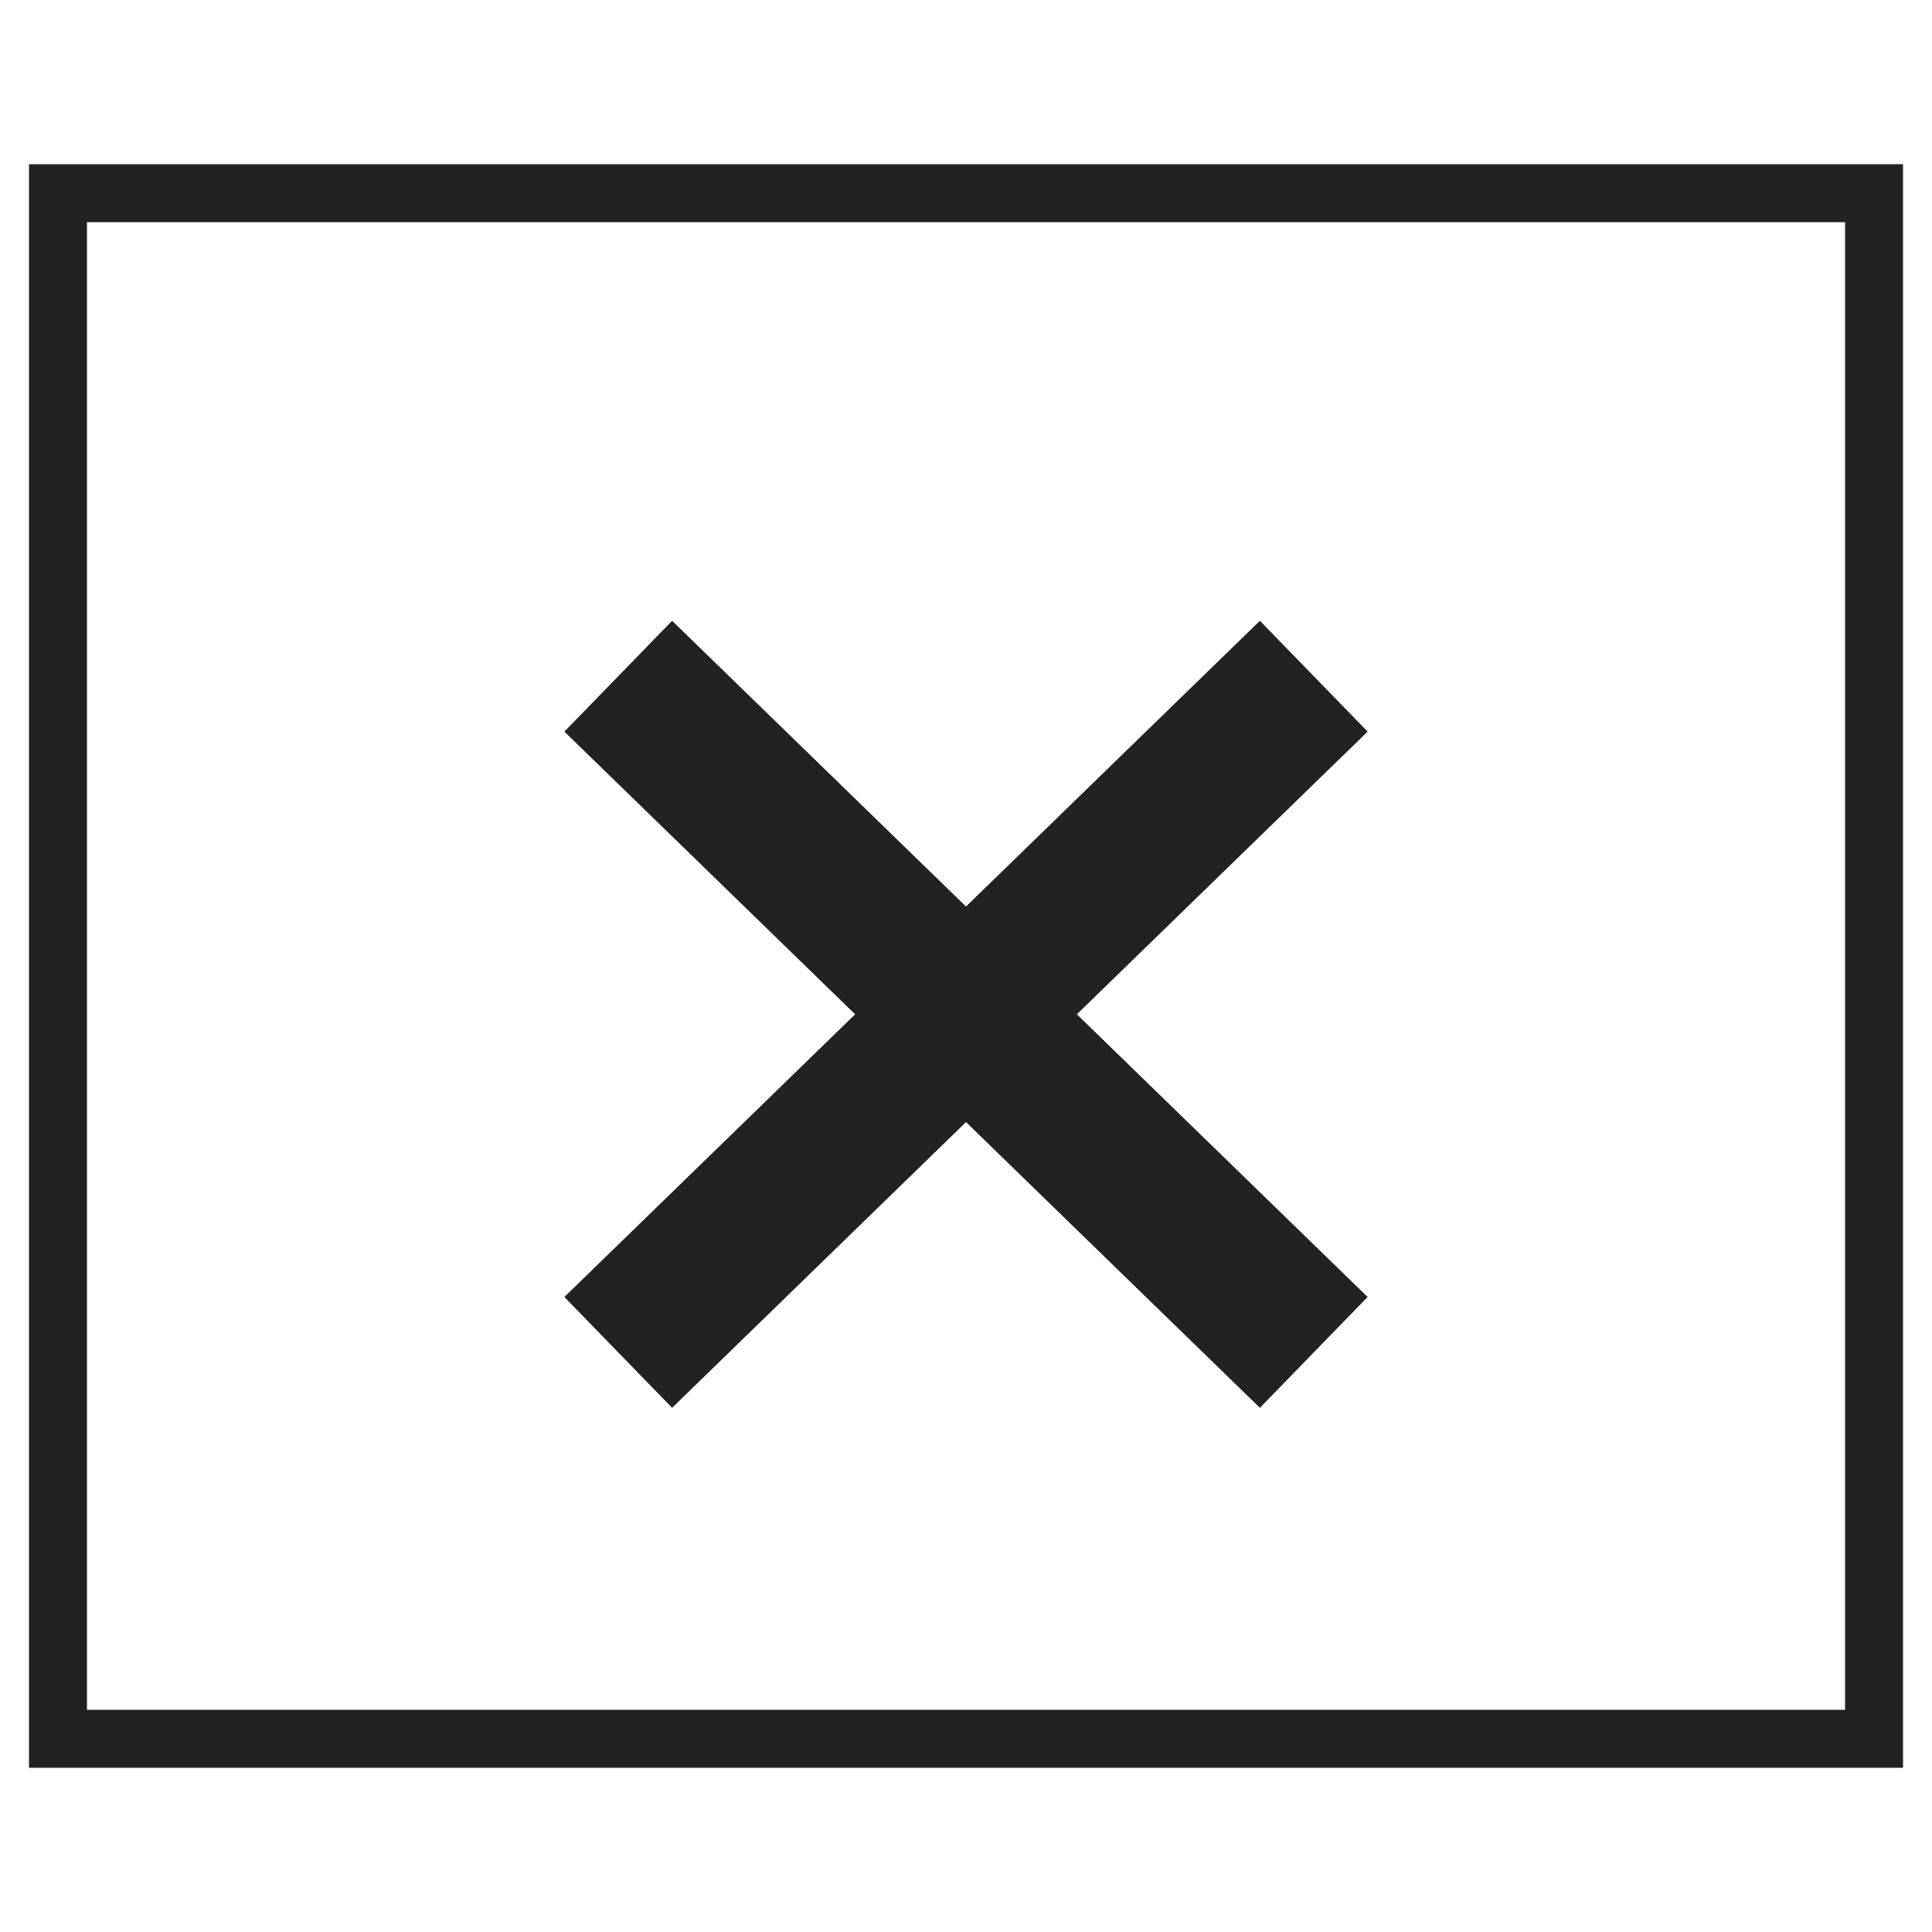 <?xml version="1.0" encoding="UTF-8"?>
<svg xmlns="http://www.w3.org/2000/svg" version="1.1" height="100" width="100">

  <rect style="fill:none;stroke:#222222;stroke-width:3" width="94" height="80" x="3" y="10"/>
  <path style="stroke:#222222;stroke-width:8" d="M 32 35 68 70" />
  <path style="stroke:#222222;stroke-width:8" d="M 68 35 32 70" />
</svg>
